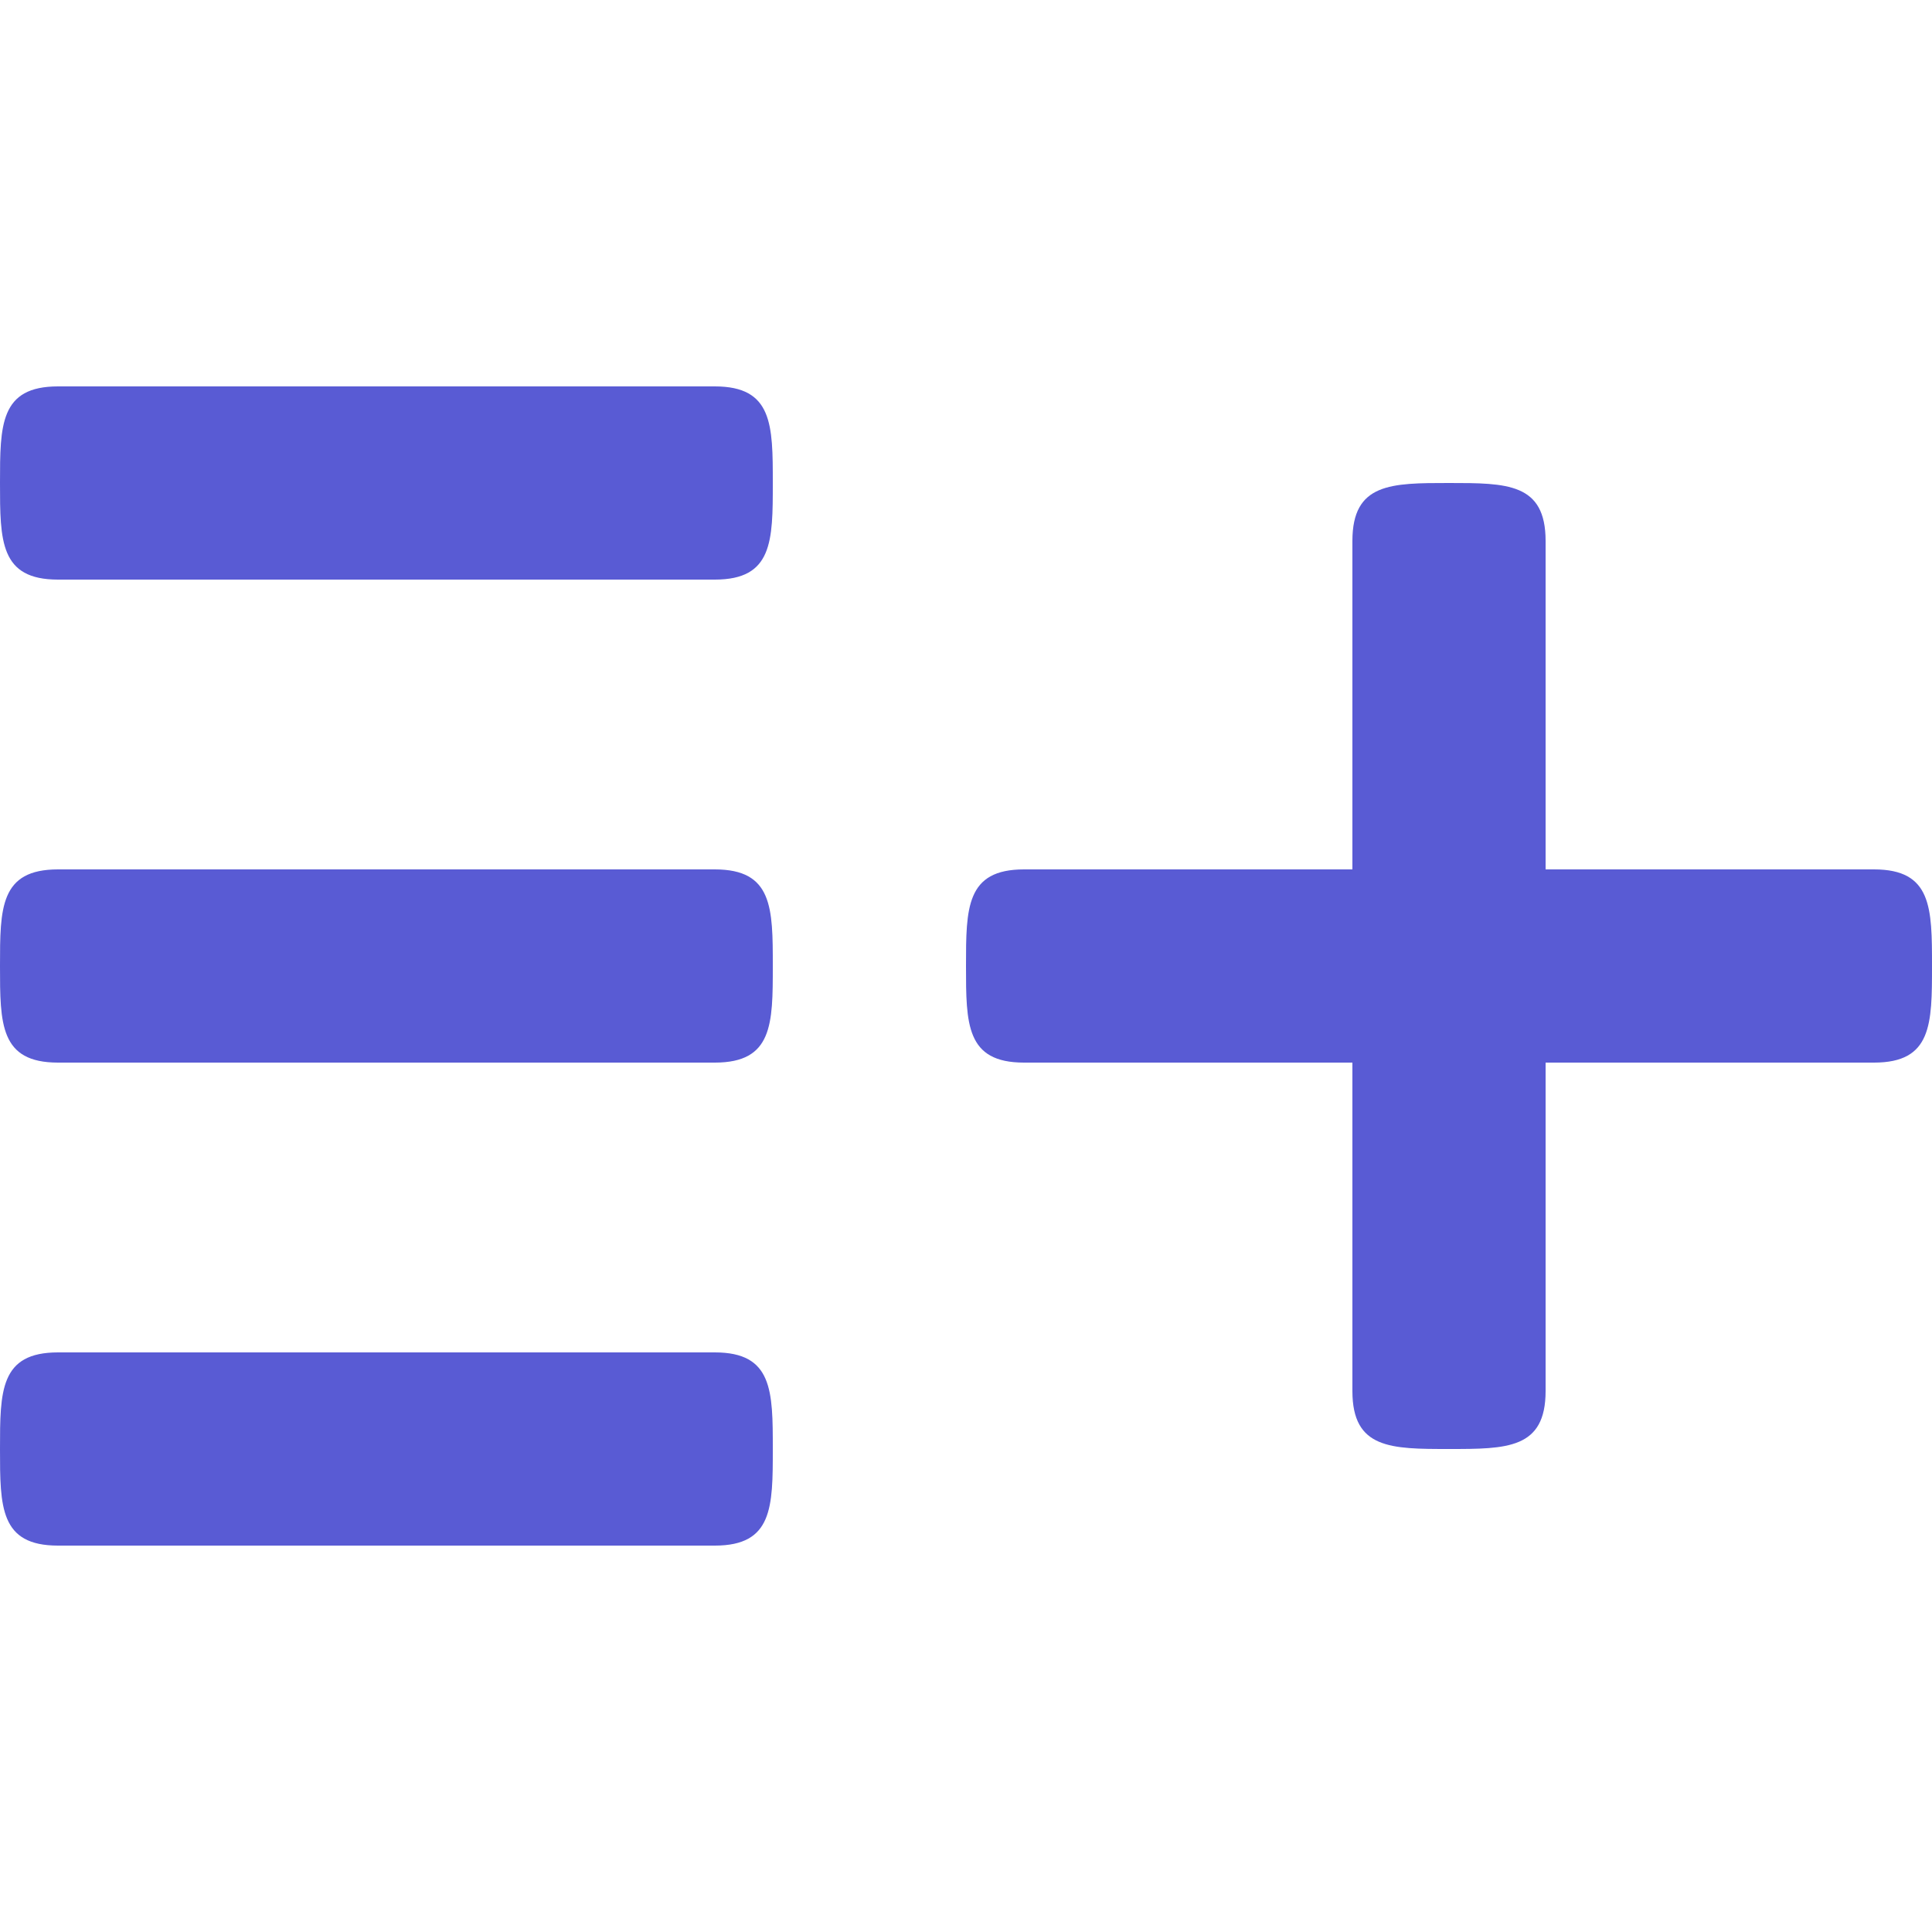 <svg xmlns="http://www.w3.org/2000/svg" viewBox="0 0 20 20"><path fill="#595bd4" d="M19.4 9H16V5.6c0-.6-.4-.6-1-.6s-1 0-1 .6V9h-3.4c-.6 0-.6.4-.6 1s0 1 .6 1H14v3.4c0 .6.4.6 1 .6s1 0 1-.6V11h3.4c.6 0 .6-.4.6-1s0-1-.6-1zm-12 0H.6C0 9 0 9.4 0 10s0 1 .6 1h6.8c.6 0 .6-.4.6-1s0-1-.6-1zm0 5H.6c-.6 0-.6.4-.6 1s0 1 .6 1h6.8c.6 0 .6-.4.6-1s0-1-.6-1zm0-10H.6C0 4 0 4.4 0 5s0 1 .6 1h6.8C8 6 8 5.6 8 5s0-1-.6-1z" class="color000000 svgShape"/></svg>